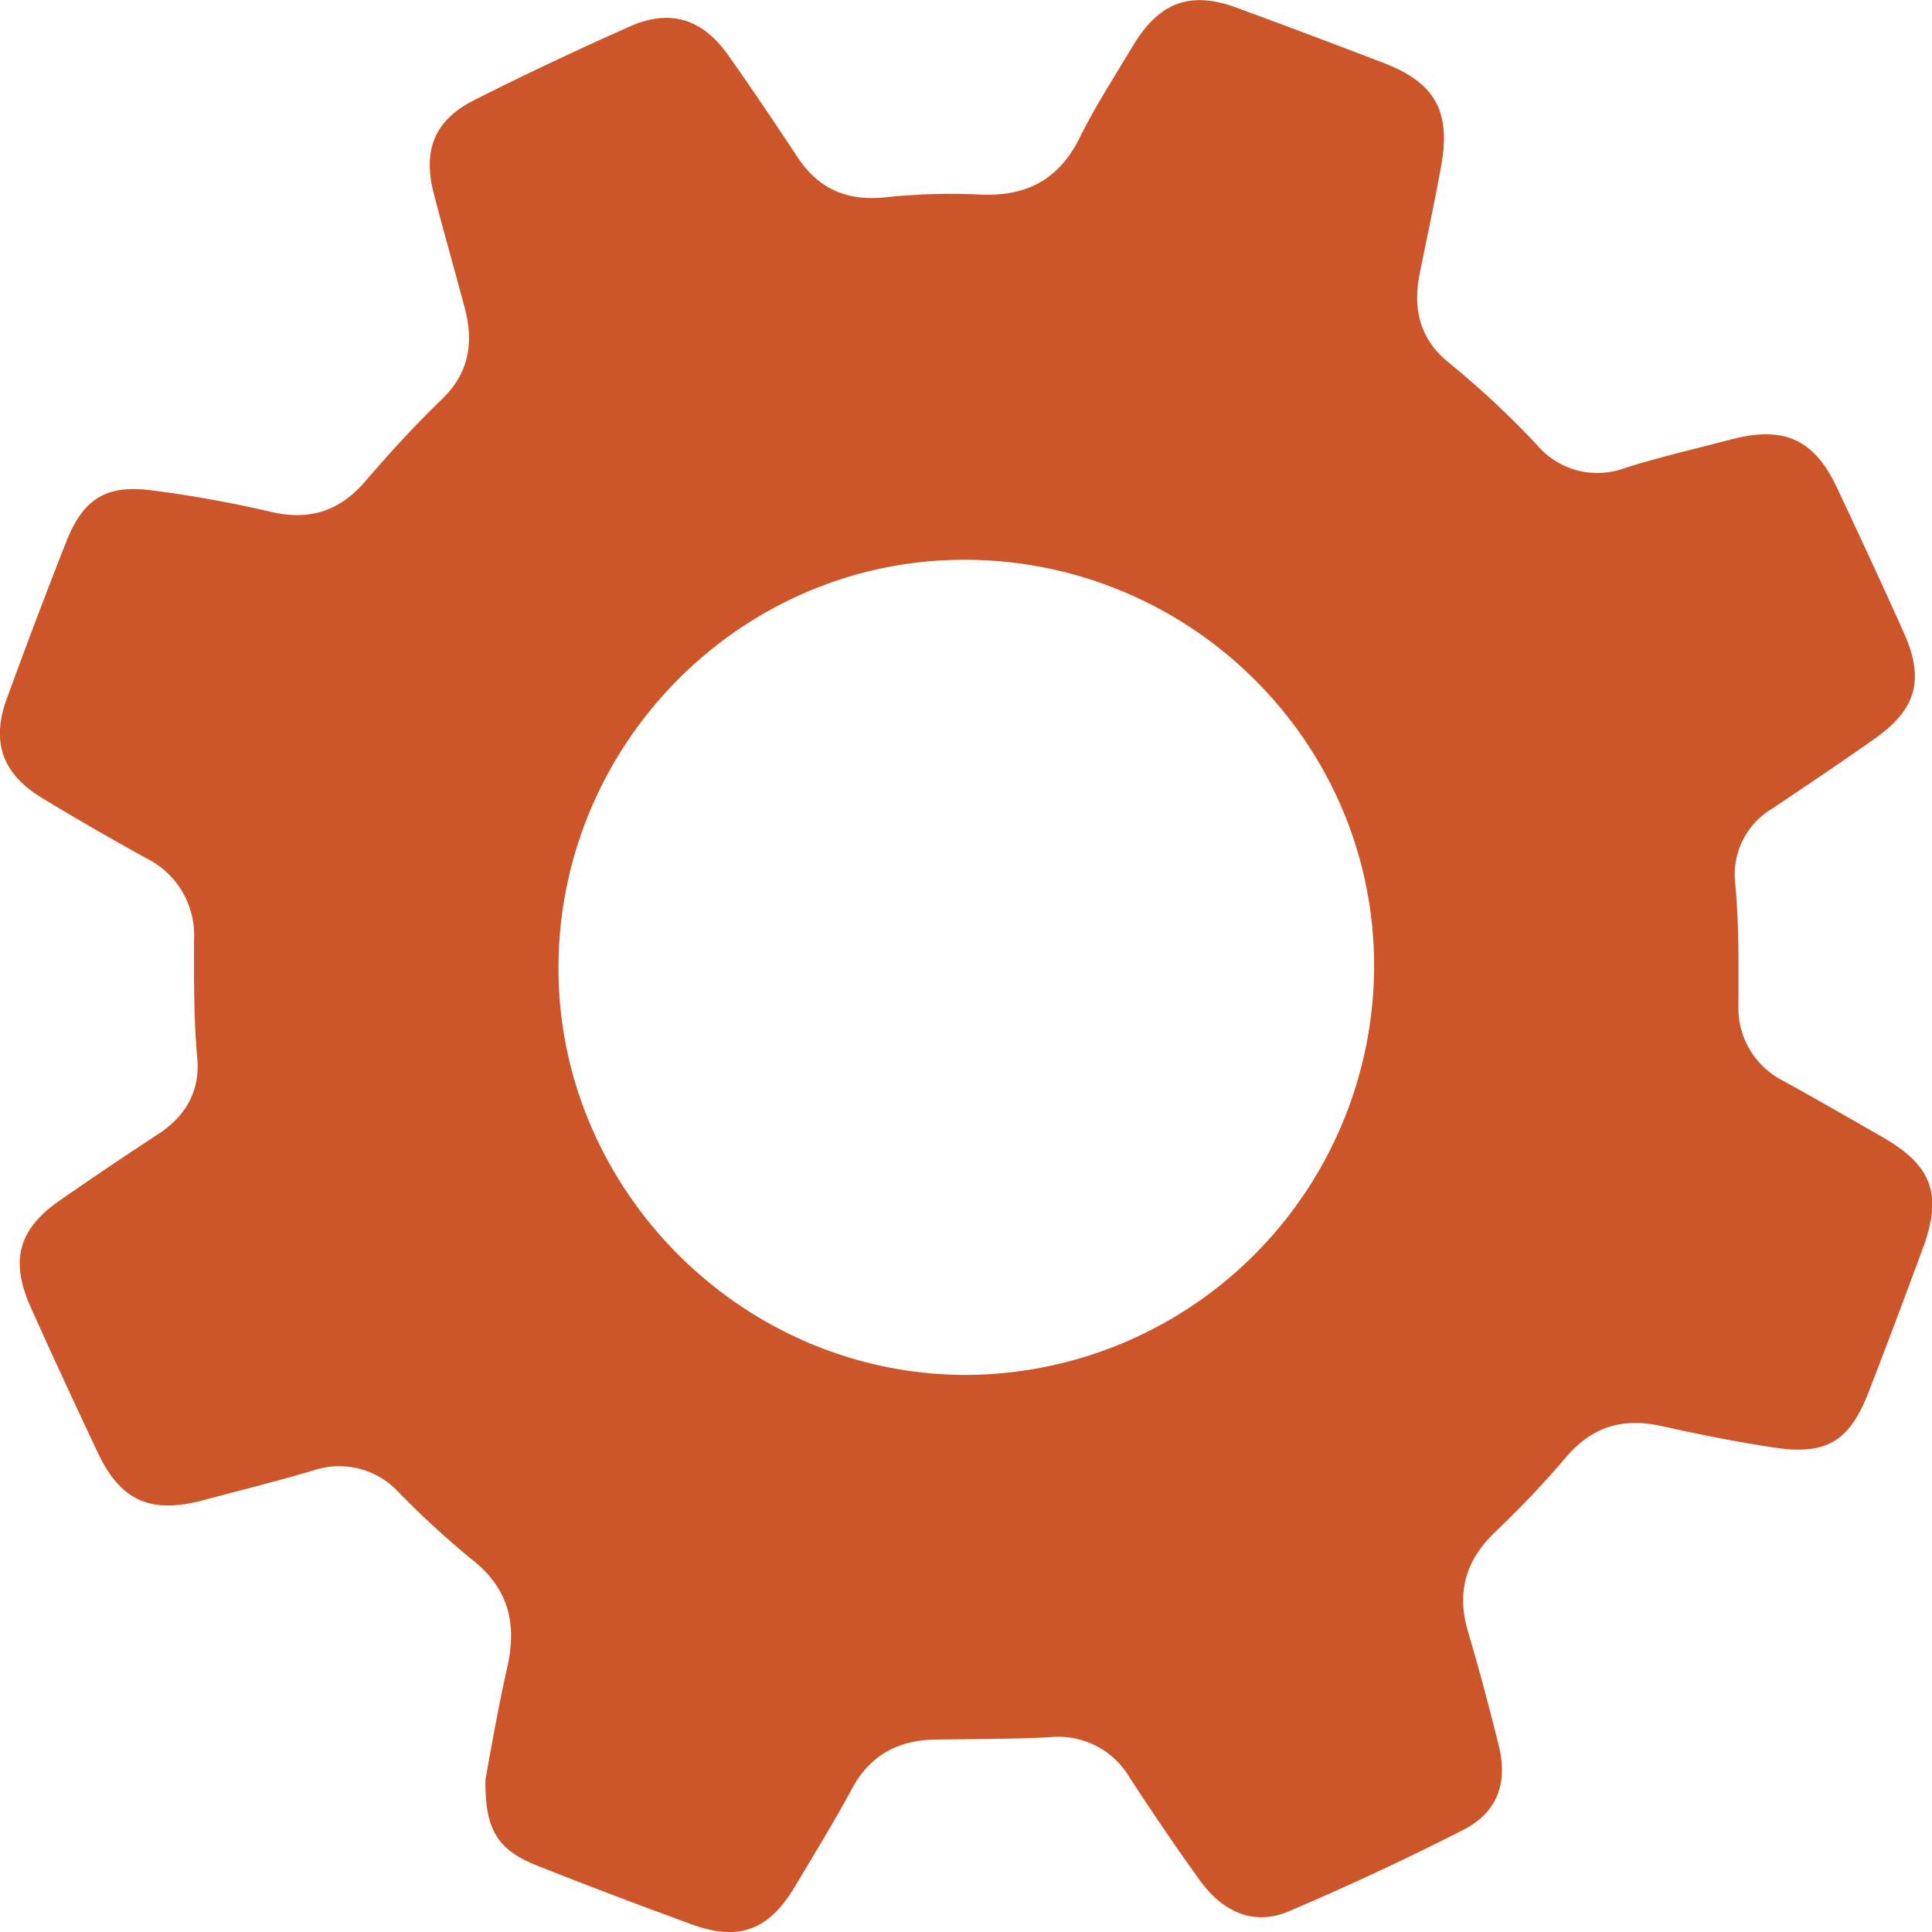 <svg id="Lager_1" data-name="Lager 1" xmlns="http://www.w3.org/2000/svg" viewBox="0 0 234.48 234.52"><defs><style>.cls-1{fill:#cc5529;}</style></defs><title>settings</title><path class="cls-1" d="M239.24,143.36q-6-3.47-12.09-6.86a9.89,9.89,0,0,1-5.43-9.26c0-4.9.08-9.79-.39-14.68a9.29,9.29,0,0,1,4.44-9.06c4.16-2.79,8.32-5.58,12.42-8.47,5.15-3.62,6.15-7.21,3.59-12.94-2.64-5.89-5.36-11.74-8.11-17.58S227.3,57,220.91,58.64c-4.36,1.15-8.76,2.16-13,3.5a9.58,9.58,0,0,1-10.65-2.82,109.21,109.21,0,0,0-10.72-10c-3.56-2.9-4.36-6.59-3.49-10.87s1.79-8.6,2.58-12.91c1.23-6.68-.73-10.19-7-12.58q-8.86-3.4-17.77-6.68c-5.7-2.1-9.46-.69-12.66,4.66-2.19,3.67-4.53,7.26-6.42,11.08-2.56,5.17-6.53,7.19-12.16,6.92a74.43,74.43,0,0,0-11.37.33c-4.61.5-8.11-.93-10.68-4.8C104.78,20.27,102,16.11,99.09,12c-3.11-4.38-7-5.61-11.84-3.49q-9.52,4.22-18.83,8.9c-5,2.48-6.45,6.17-5,11.58,1.2,4.6,2.5,9.16,3.72,13.75,1.1,4.18.53,7.86-2.79,11.06S58,60.32,55.06,63.75c-3.13,3.63-6.77,4.8-11.46,3.7a146,146,0,0,0-14.39-2.6c-5.62-.74-8.39,1-10.48,6.33Q15.06,80.52,11.6,90c-2,5.37-.61,9.25,4.27,12.2q6.26,3.8,12.67,7.32a10.42,10.42,0,0,1,5.74,9.89c0,4.77-.05,9.54.39,14.31.37,4-1.39,7.07-4.76,9.27q-6,3.92-11.87,8c-5.08,3.51-6.12,7.27-3.58,13,2.64,5.89,5.36,11.75,8.11,17.59s6.34,7.54,12.77,5.84c4.47-1.19,9-2.32,13.39-3.62a9.82,9.82,0,0,1,10.39,2.65A109.5,109.5,0,0,0,68,194.6c4.44,3.48,5.48,7.74,4.31,13-1.12,5-2,10-2.66,13.73-.08,6.15,1.52,8.55,6.36,10.46q9.33,3.69,18.76,7.13c5.62,2,9.23.7,12.38-4.53,2.39-4,4.8-7.93,7-12s5.64-5.88,10.16-5.94,9.31-.05,14-.29a10,10,0,0,1,9.53,4.93c2.74,4.19,5.55,8.34,8.48,12.41s6.74,5.54,10.83,3.8q10.74-4.57,21.17-9.88c4.12-2.1,5.44-5.68,4.32-10.19s-2.35-9.2-3.71-13.75c-1.46-4.84-.36-8.79,3.32-12.27a118.41,118.41,0,0,0,8.58-9.06c3.12-3.66,6.85-4.78,11.47-3.76s9.07,1.92,13.65,2.61c6.46,1,9.25-.72,11.59-6.77q3.42-8.85,6.69-17.76C246.45,150.2,245.14,146.75,239.24,143.36ZM127.72,172.2c-27.1-.15-49.39-22.65-49.21-49.68C78.7,95.27,101,73.08,128.1,73.27c27.35.19,49.49,22.35,49.4,49.44A49.72,49.72,0,0,1,127.72,172.2Z" transform="translate(-10.73 -5.33)"/></svg>